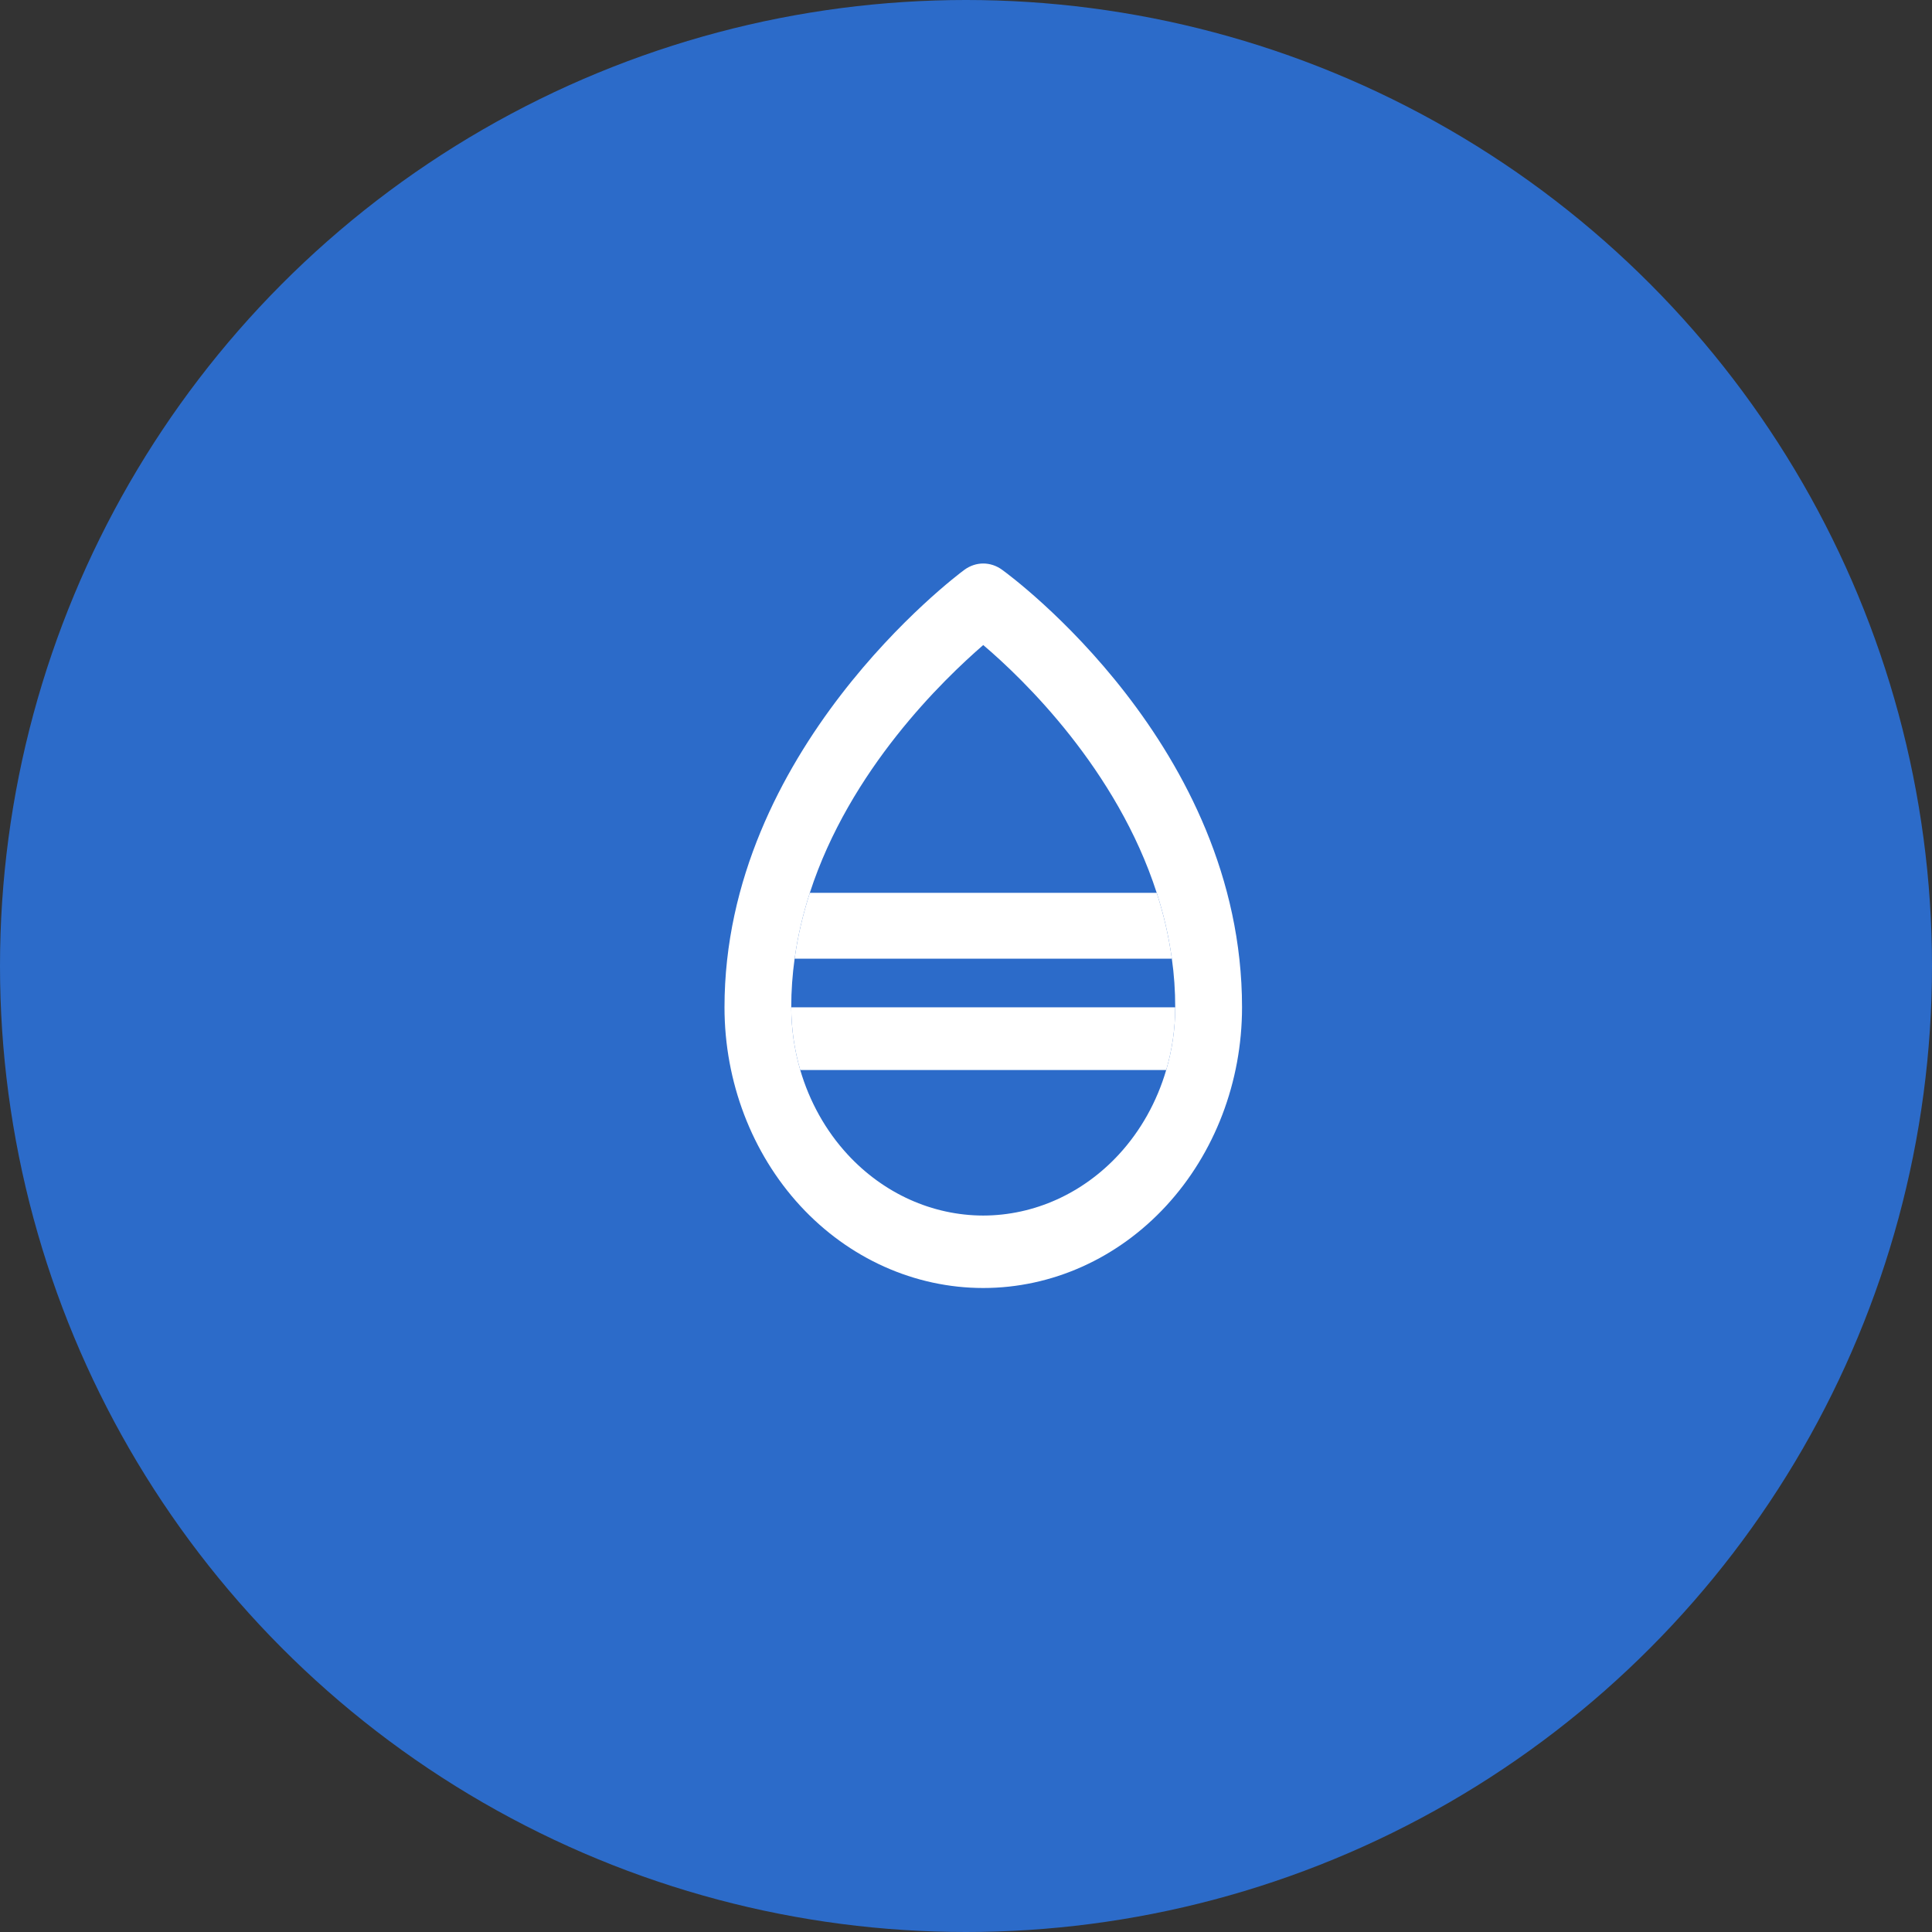<svg width="24" height="24" viewBox="0 0 24 24" fill="none" xmlns="http://www.w3.org/2000/svg">
<rect x="0" y="0" width="24" height="24" fill="#333333" stroke="none"/>
<circle cx="12" cy="12" r="12" fill="#2C6BC9"/>
<path d="M12.447 7.077C12.378 7.027 12.297 7 12.214 7C12.132 7 12.051 7.027 11.982 7.077C11.858 7.167 9 9.327 9 12.513C9 13.438 9.339 14.325 9.941 14.979C10.544 15.633 11.362 16 12.214 16C13.067 16 13.884 15.633 14.487 14.979C15.09 14.325 15.429 13.438 15.429 12.513C15.429 9.273 12.567 7.163 12.447 7.077ZM12.214 15.1C11.582 15.099 10.976 14.826 10.529 14.341C10.256 14.045 10.056 13.684 9.941 13.292C9.868 13.043 9.83 12.78 9.829 12.513C9.829 12.307 9.844 12.105 9.871 11.909C9.91 11.625 9.976 11.352 10.06 11.091C10.556 9.56 11.719 8.443 12.214 8.013C12.713 8.436 13.874 9.558 14.369 11.091C14.454 11.352 14.518 11.625 14.557 11.909C14.585 12.105 14.599 12.307 14.599 12.513C14.599 12.78 14.56 13.043 14.487 13.292C14.372 13.684 14.172 14.045 13.899 14.341C13.452 14.826 12.846 15.099 12.214 15.1Z" fill="white"/>
<path d="M14.369 11.091H10.06C9.976 11.352 9.91 11.625 9.871 11.909H14.557C14.518 11.625 14.454 11.352 14.369 11.091Z" fill="white"/>
<path d="M14.599 12.513H9.829C9.83 12.78 9.868 13.043 9.941 13.292H14.487C14.56 13.043 14.599 12.78 14.599 12.513Z" fill="white"/>
</svg>
